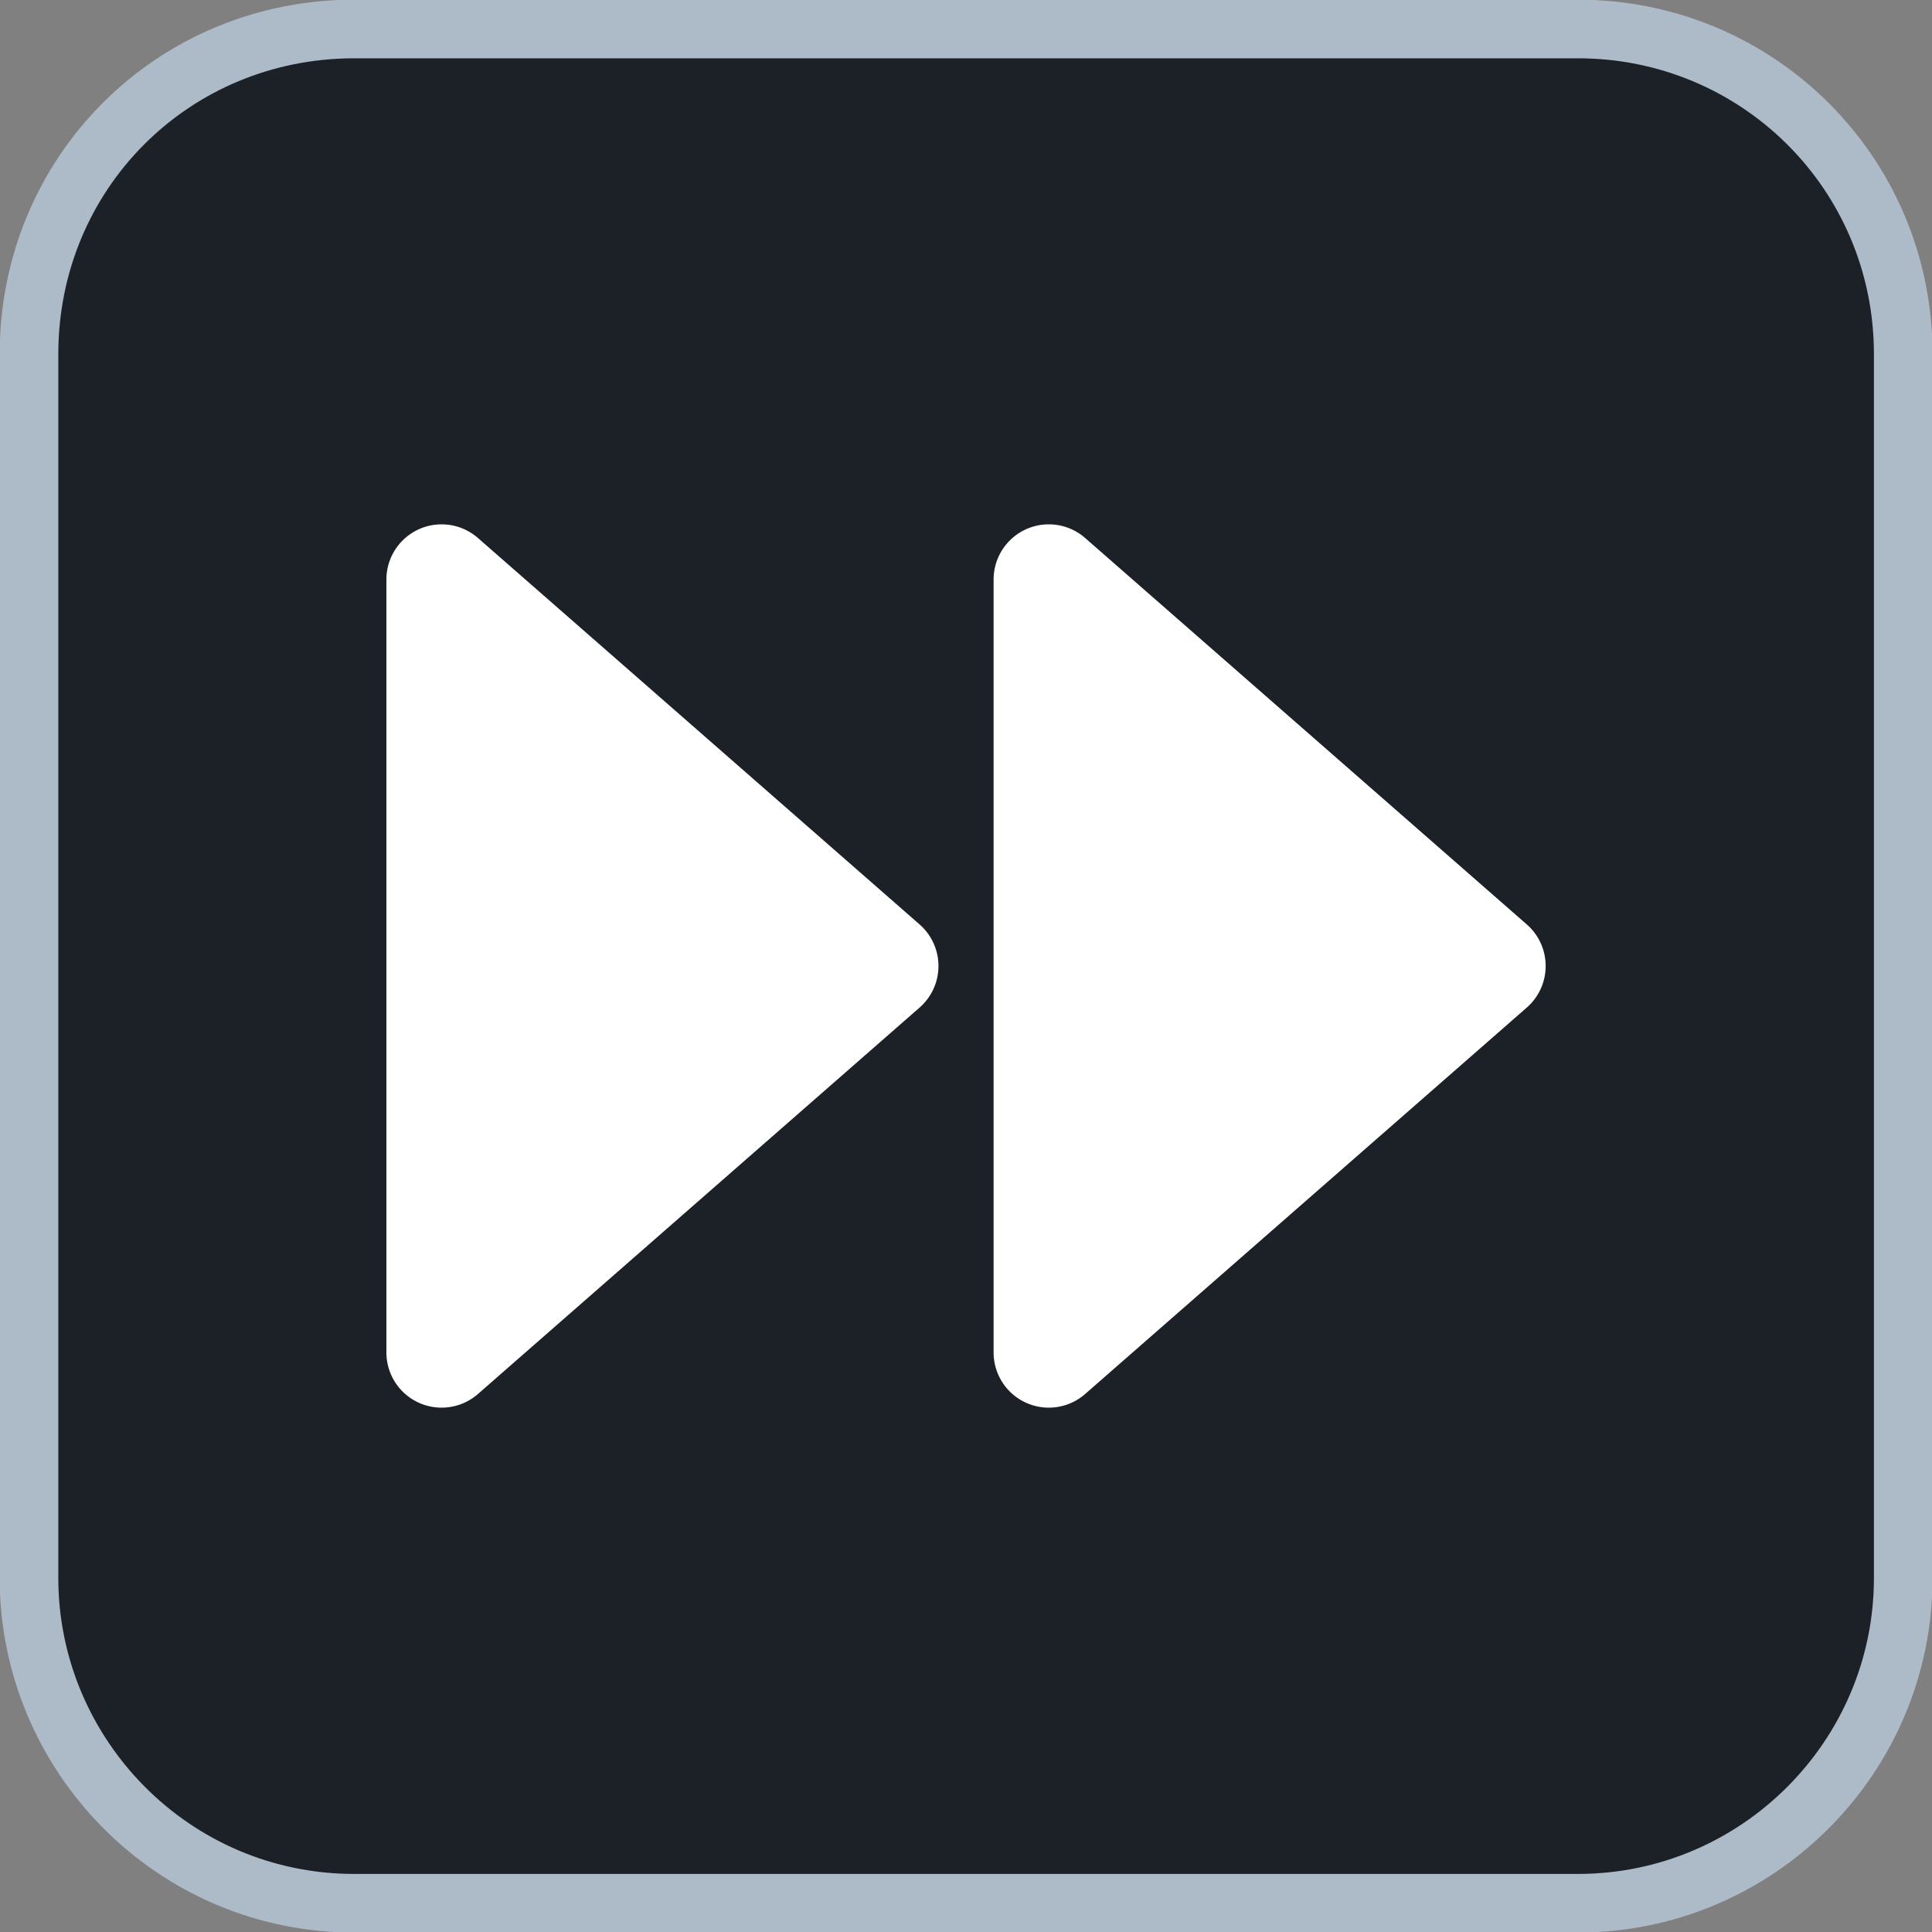 <svg xmlns="http://www.w3.org/2000/svg" width="28" height="28" fill="none" stroke="currentColor" stroke-linecap="round" stroke-linejoin="round" stroke-width="2" class="icon icon-tabler icon-tabler-player-track-next-filled">
    <rect width="100%" height="100%" fill="#808080" stroke="none"/>
    <path d="M1.47 0H7c.81 0 1.47.65 1.47 1.47V7c0 .81-.66 1.47-1.47 1.47H1.47C.65 8.47 0 7.8 0 7V1.47C0 .65.65 0 1.47 0Z" style="fill:#1c2128;fill-opacity:1;stroke:#adbac7;stroke-width:.265;stroke-linecap:butt;stroke-linejoin:round;stroke-dasharray:none;stroke-opacity:1;paint-order:normal" transform="matrix(3.207 0 0 3.207 .42 .42)"/>
    <path fill="currentColor" stroke="none" d="M5.6 8.4v11.2a.8.8 0 0 0 1.33.6l6.4-5.6a.8.8 0 0 0 0-1.2l-6.4-5.6a.8.8 0 0 0-1.33.6zm8.8 0v11.2a.8.8 0 0 0 1.33.6l6.4-5.6a.8.8 0 0 0 0-1.2l-6.4-5.6a.8.8 0 0 0-1.33.6z" style="fill:#fff;stroke-width:1.6"/>
</svg>
